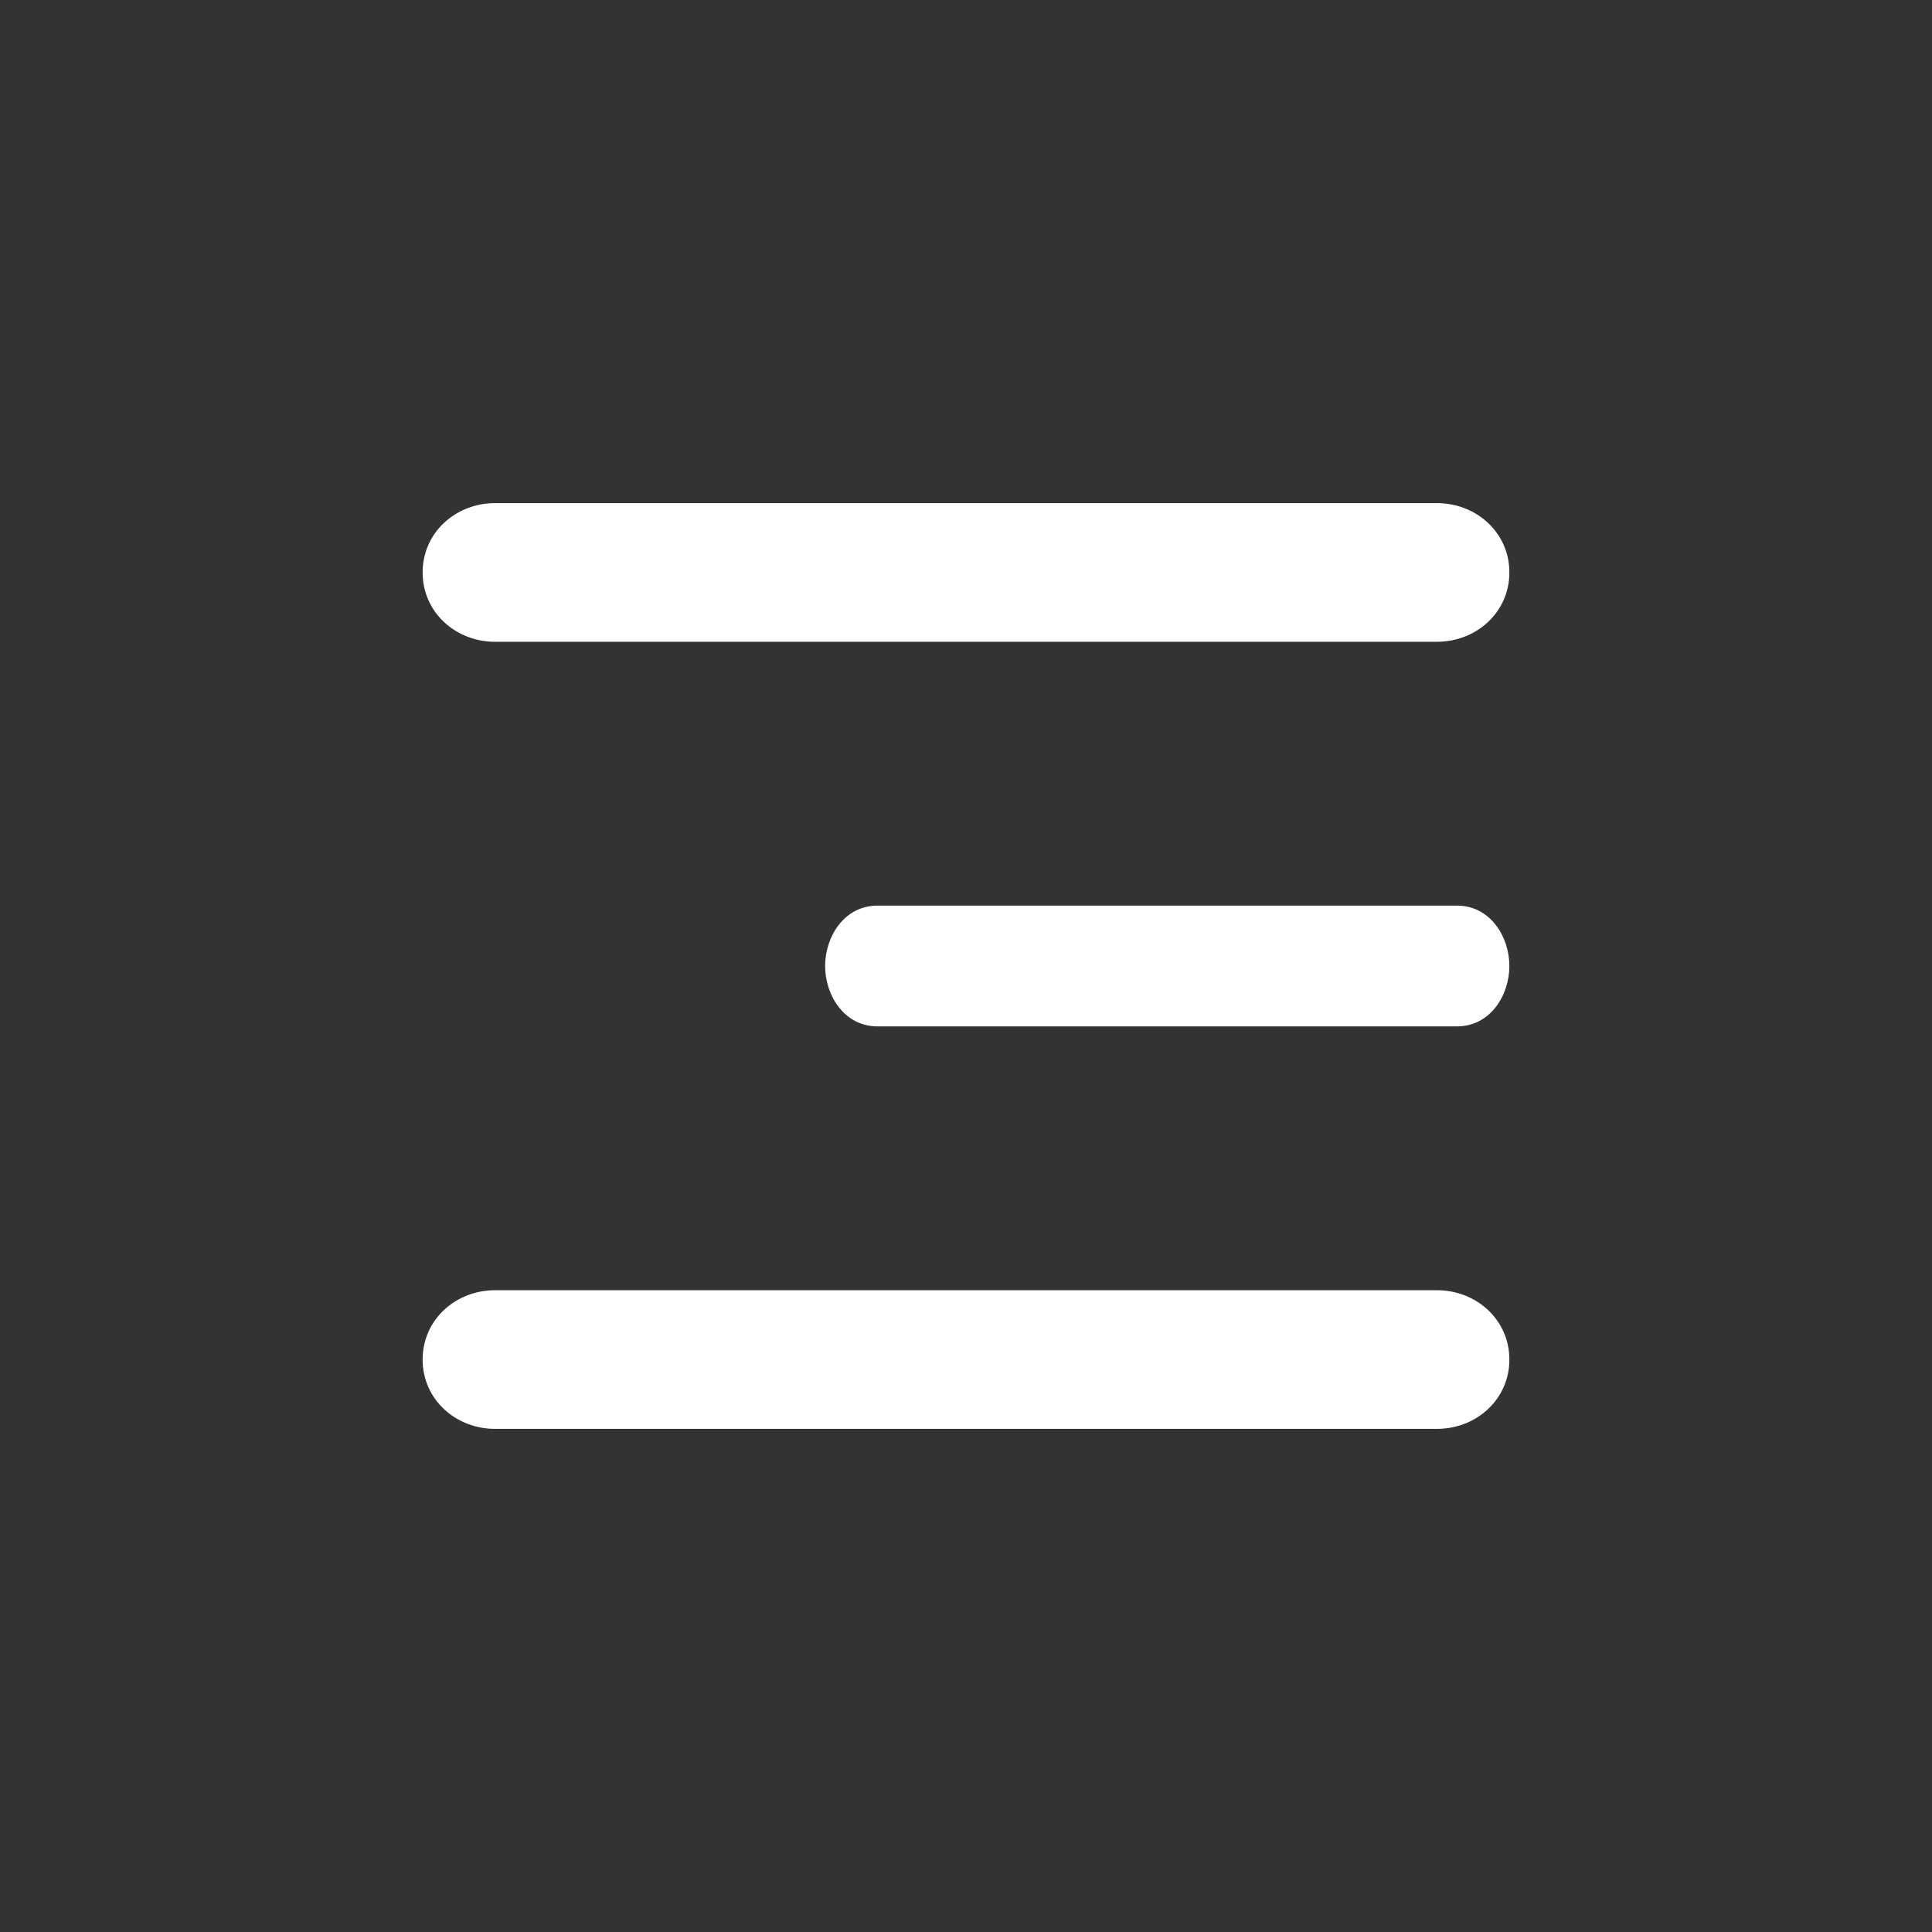 <svg width="48" height="48" viewBox="0 0 48 48" fill="none" xmlns="http://www.w3.org/2000/svg">
    <rect x="0" y="0" width="48" height="48" fill="#333333" stroke="none"/>
    <path fill-rule="evenodd" clip-rule="evenodd" d="M12.3 32.555H35.7C36.432 32.555 37 33.091 37 33.778C37 34.465 36.432 35 35.7 35H12.3C11.568 35 11 34.465 11 33.778C11 33.09 11.568 32.555 12.3 32.555ZM36.2 25H21.8C21.35 25 21 24.562 21 24C21 23.437 21.35 23 21.8 23H36.2C36.65 23 37 23.438 37 24C37 24.563 36.65 25 36.2 25ZM12.3 15.445H35.7C36.432 15.445 37 14.91 37 14.222C37 13.535 36.432 13 35.7 13H12.3C11.568 13 11 13.535 11 14.222C11 14.909 11.568 15.445 12.3 15.445Z" fill="white"/>
    <path d="M35.7 33.055H12.3V32.055H35.7V33.055ZM36.5 33.778C36.5 33.395 36.185 33.055 35.7 33.055V32.055C36.679 32.055 37.5 32.786 37.5 33.778H36.5ZM35.7 34.5C36.185 34.5 36.5 34.161 36.5 33.778H37.5C37.5 34.77 36.678 35.5 35.7 35.5V34.5ZM12.3 34.5H35.7V35.5H12.3V34.5ZM11.5 33.778C11.5 34.161 11.815 34.5 12.3 34.5V35.5C11.322 35.5 10.5 34.77 10.5 33.778H11.5ZM12.3 33.055C11.815 33.055 11.5 33.394 11.5 33.778H10.5C10.5 32.785 11.322 32.055 12.3 32.055V33.055ZM21.8 24.5H36.2V25.5H21.8V24.5ZM21.5 24C21.5 24.18 21.556 24.317 21.622 24.398C21.685 24.478 21.749 24.5 21.8 24.5V25.5C20.975 25.5 20.5 24.728 20.5 24H21.5ZM21.8 23.5C21.748 23.5 21.685 23.522 21.622 23.601C21.556 23.683 21.5 23.82 21.5 24H20.5C20.5 23.271 20.975 22.5 21.8 22.5V23.5ZM36.2 23.5H21.8V22.5H36.2V23.5ZM36.5 24C36.5 23.82 36.444 23.683 36.378 23.602C36.315 23.522 36.251 23.5 36.2 23.5V22.5C37.025 22.5 37.5 23.272 37.5 24H36.5ZM36.2 24.5C36.252 24.5 36.315 24.478 36.378 24.399C36.444 24.317 36.5 24.18 36.5 24H37.5C37.5 24.729 37.025 25.5 36.2 25.5V24.5ZM35.7 15.945H12.3V14.945H35.7V15.945ZM37.5 14.222C37.5 15.215 36.678 15.945 35.7 15.945V14.945C36.185 14.945 36.5 14.606 36.5 14.222H37.5ZM35.7 12.5C36.678 12.5 37.5 13.23 37.5 14.222H36.5C36.5 13.839 36.185 13.5 35.7 13.5V12.5ZM12.3 12.5H35.7V13.5H12.3V12.5ZM10.5 14.222C10.5 13.23 11.322 12.5 12.3 12.5V13.5C11.815 13.5 11.5 13.839 11.5 14.222H10.5ZM12.3 15.945C11.321 15.945 10.5 15.214 10.5 14.222H11.5C11.5 14.605 11.815 14.945 12.3 14.945V15.945Z" fill="white"/>
</svg>
